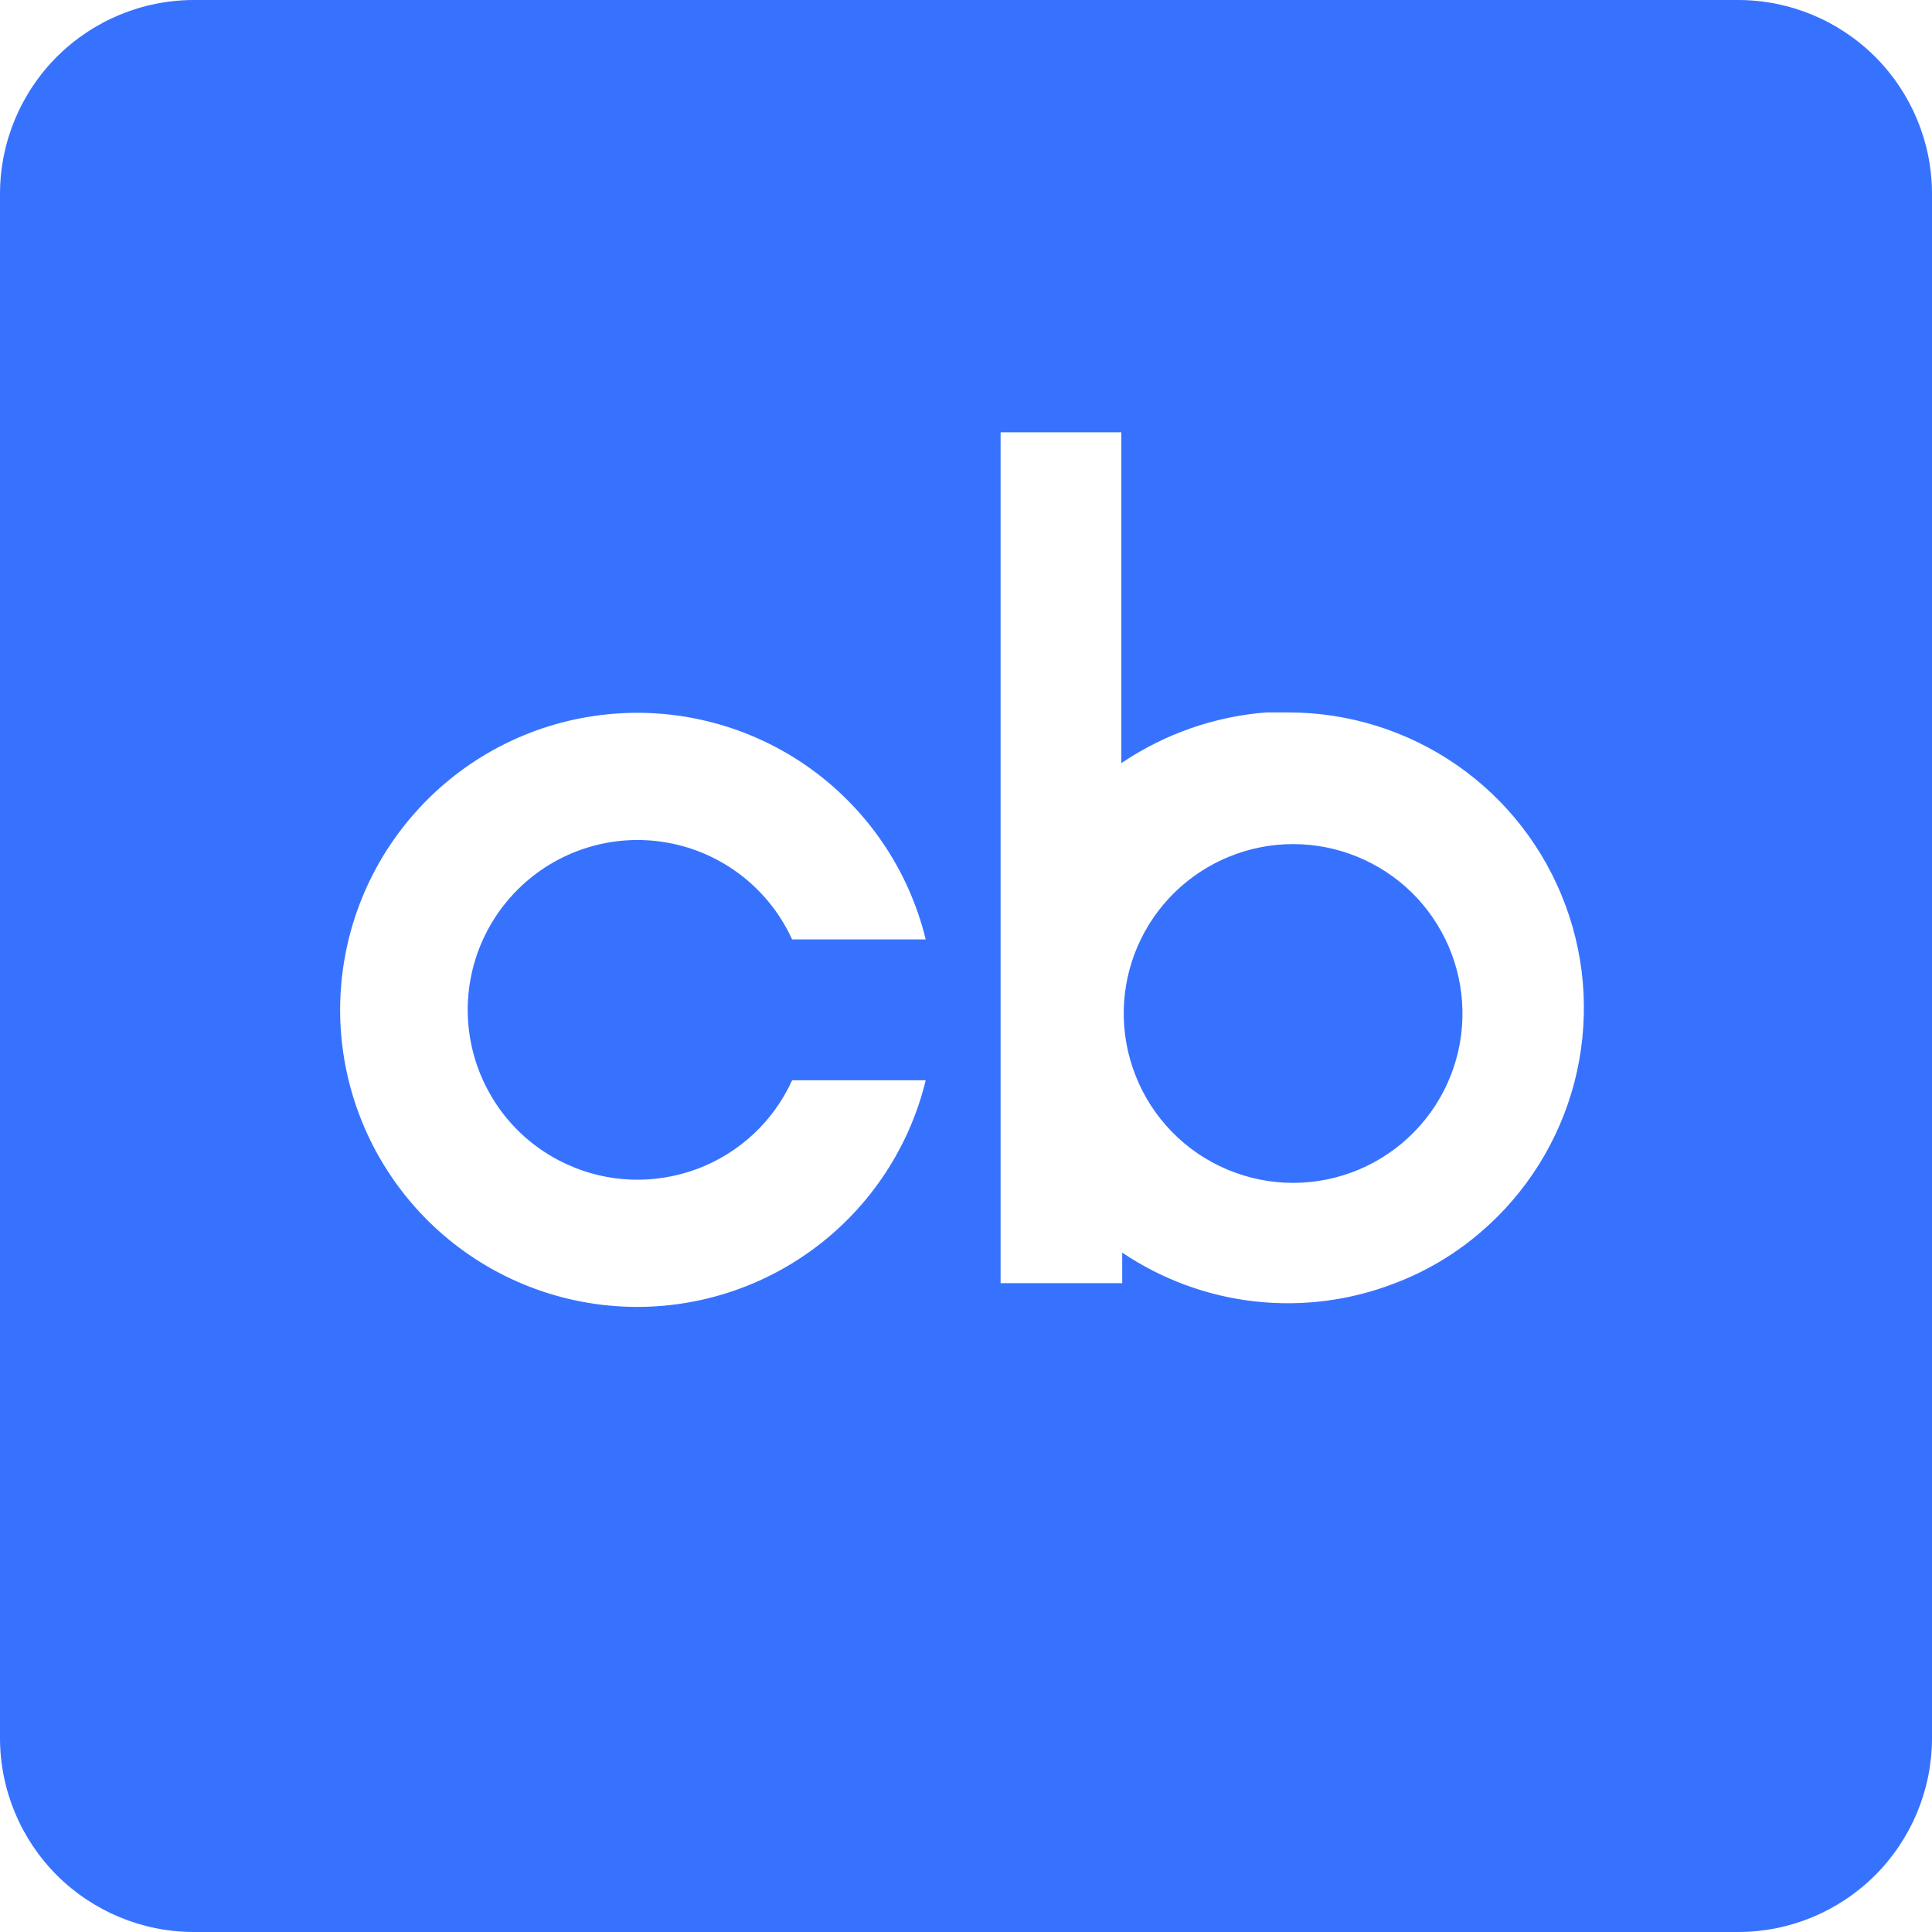 <svg width="18" height="18" viewBox="0 0 20 20" fill="none" xmlns="http://www.w3.org/2000/svg">
<path d="M18 0H2C1.47 0.002 0.963 0.214 0.588 0.588C0.214 0.963 0.002 1.47 0 2L0 18C0.002 18.53 0.214 19.037 0.588 19.412C0.963 19.786 1.47 19.998 2 20H18C18.53 19.998 19.037 19.786 19.412 19.412C19.786 19.037 19.998 18.53 20 18V2C19.998 1.47 19.786 0.963 19.412 0.588C19.037 0.214 18.53 0.002 18 0V0ZM5.871 12.054C6.295 12.248 6.779 12.264 7.216 12.101C7.653 11.938 8.007 11.608 8.2 11.183H9.583C9.405 11.914 8.965 12.554 8.347 12.982C7.729 13.41 6.975 13.597 6.229 13.507C5.482 13.417 4.794 13.057 4.296 12.495C3.797 11.932 3.521 11.206 3.521 10.454C3.521 9.702 3.797 8.976 4.296 8.414C4.794 7.851 5.482 7.491 6.229 7.401C6.975 7.311 7.729 7.498 8.347 7.926C8.965 8.355 9.405 8.995 9.583 9.725H8.2C8.082 9.467 7.904 9.241 7.679 9.066C7.455 8.892 7.192 8.774 6.913 8.724C6.633 8.673 6.346 8.691 6.075 8.776C5.804 8.861 5.557 9.01 5.357 9.211C5.156 9.412 5.007 9.658 4.922 9.929C4.837 10.2 4.819 10.488 4.87 10.767C4.92 11.046 5.038 11.309 5.212 11.534C5.386 11.758 5.612 11.936 5.871 12.054ZM15.325 12.758C15.063 12.983 14.764 13.161 14.442 13.283C13.98 13.463 13.482 13.527 12.99 13.472C12.498 13.417 12.027 13.243 11.617 12.967V13.283H10.358V4.475H11.608V7.9C12.055 7.598 12.571 7.417 13.108 7.375H13.333C13.959 7.374 14.57 7.565 15.084 7.922C15.598 8.279 15.989 8.785 16.206 9.372C16.424 9.959 16.455 10.598 16.298 11.204C16.14 11.809 15.801 12.352 15.325 12.758ZM15.139 10.453C15.144 10.687 15.103 10.919 15.017 11.136C14.931 11.353 14.803 11.551 14.639 11.718C14.476 11.885 14.281 12.017 14.066 12.108C13.851 12.198 13.62 12.245 13.386 12.245C13.153 12.245 12.922 12.198 12.707 12.108C12.491 12.017 12.296 11.885 12.133 11.718C11.97 11.551 11.841 11.353 11.756 11.136C11.67 10.919 11.628 10.687 11.633 10.453C11.643 9.995 11.832 9.559 12.16 9.238C12.488 8.918 12.928 8.738 13.386 8.738C13.845 8.738 14.285 8.918 14.613 9.238C14.94 9.559 15.129 9.995 15.139 10.453Z" fill="#3772FF"/>
</svg>
